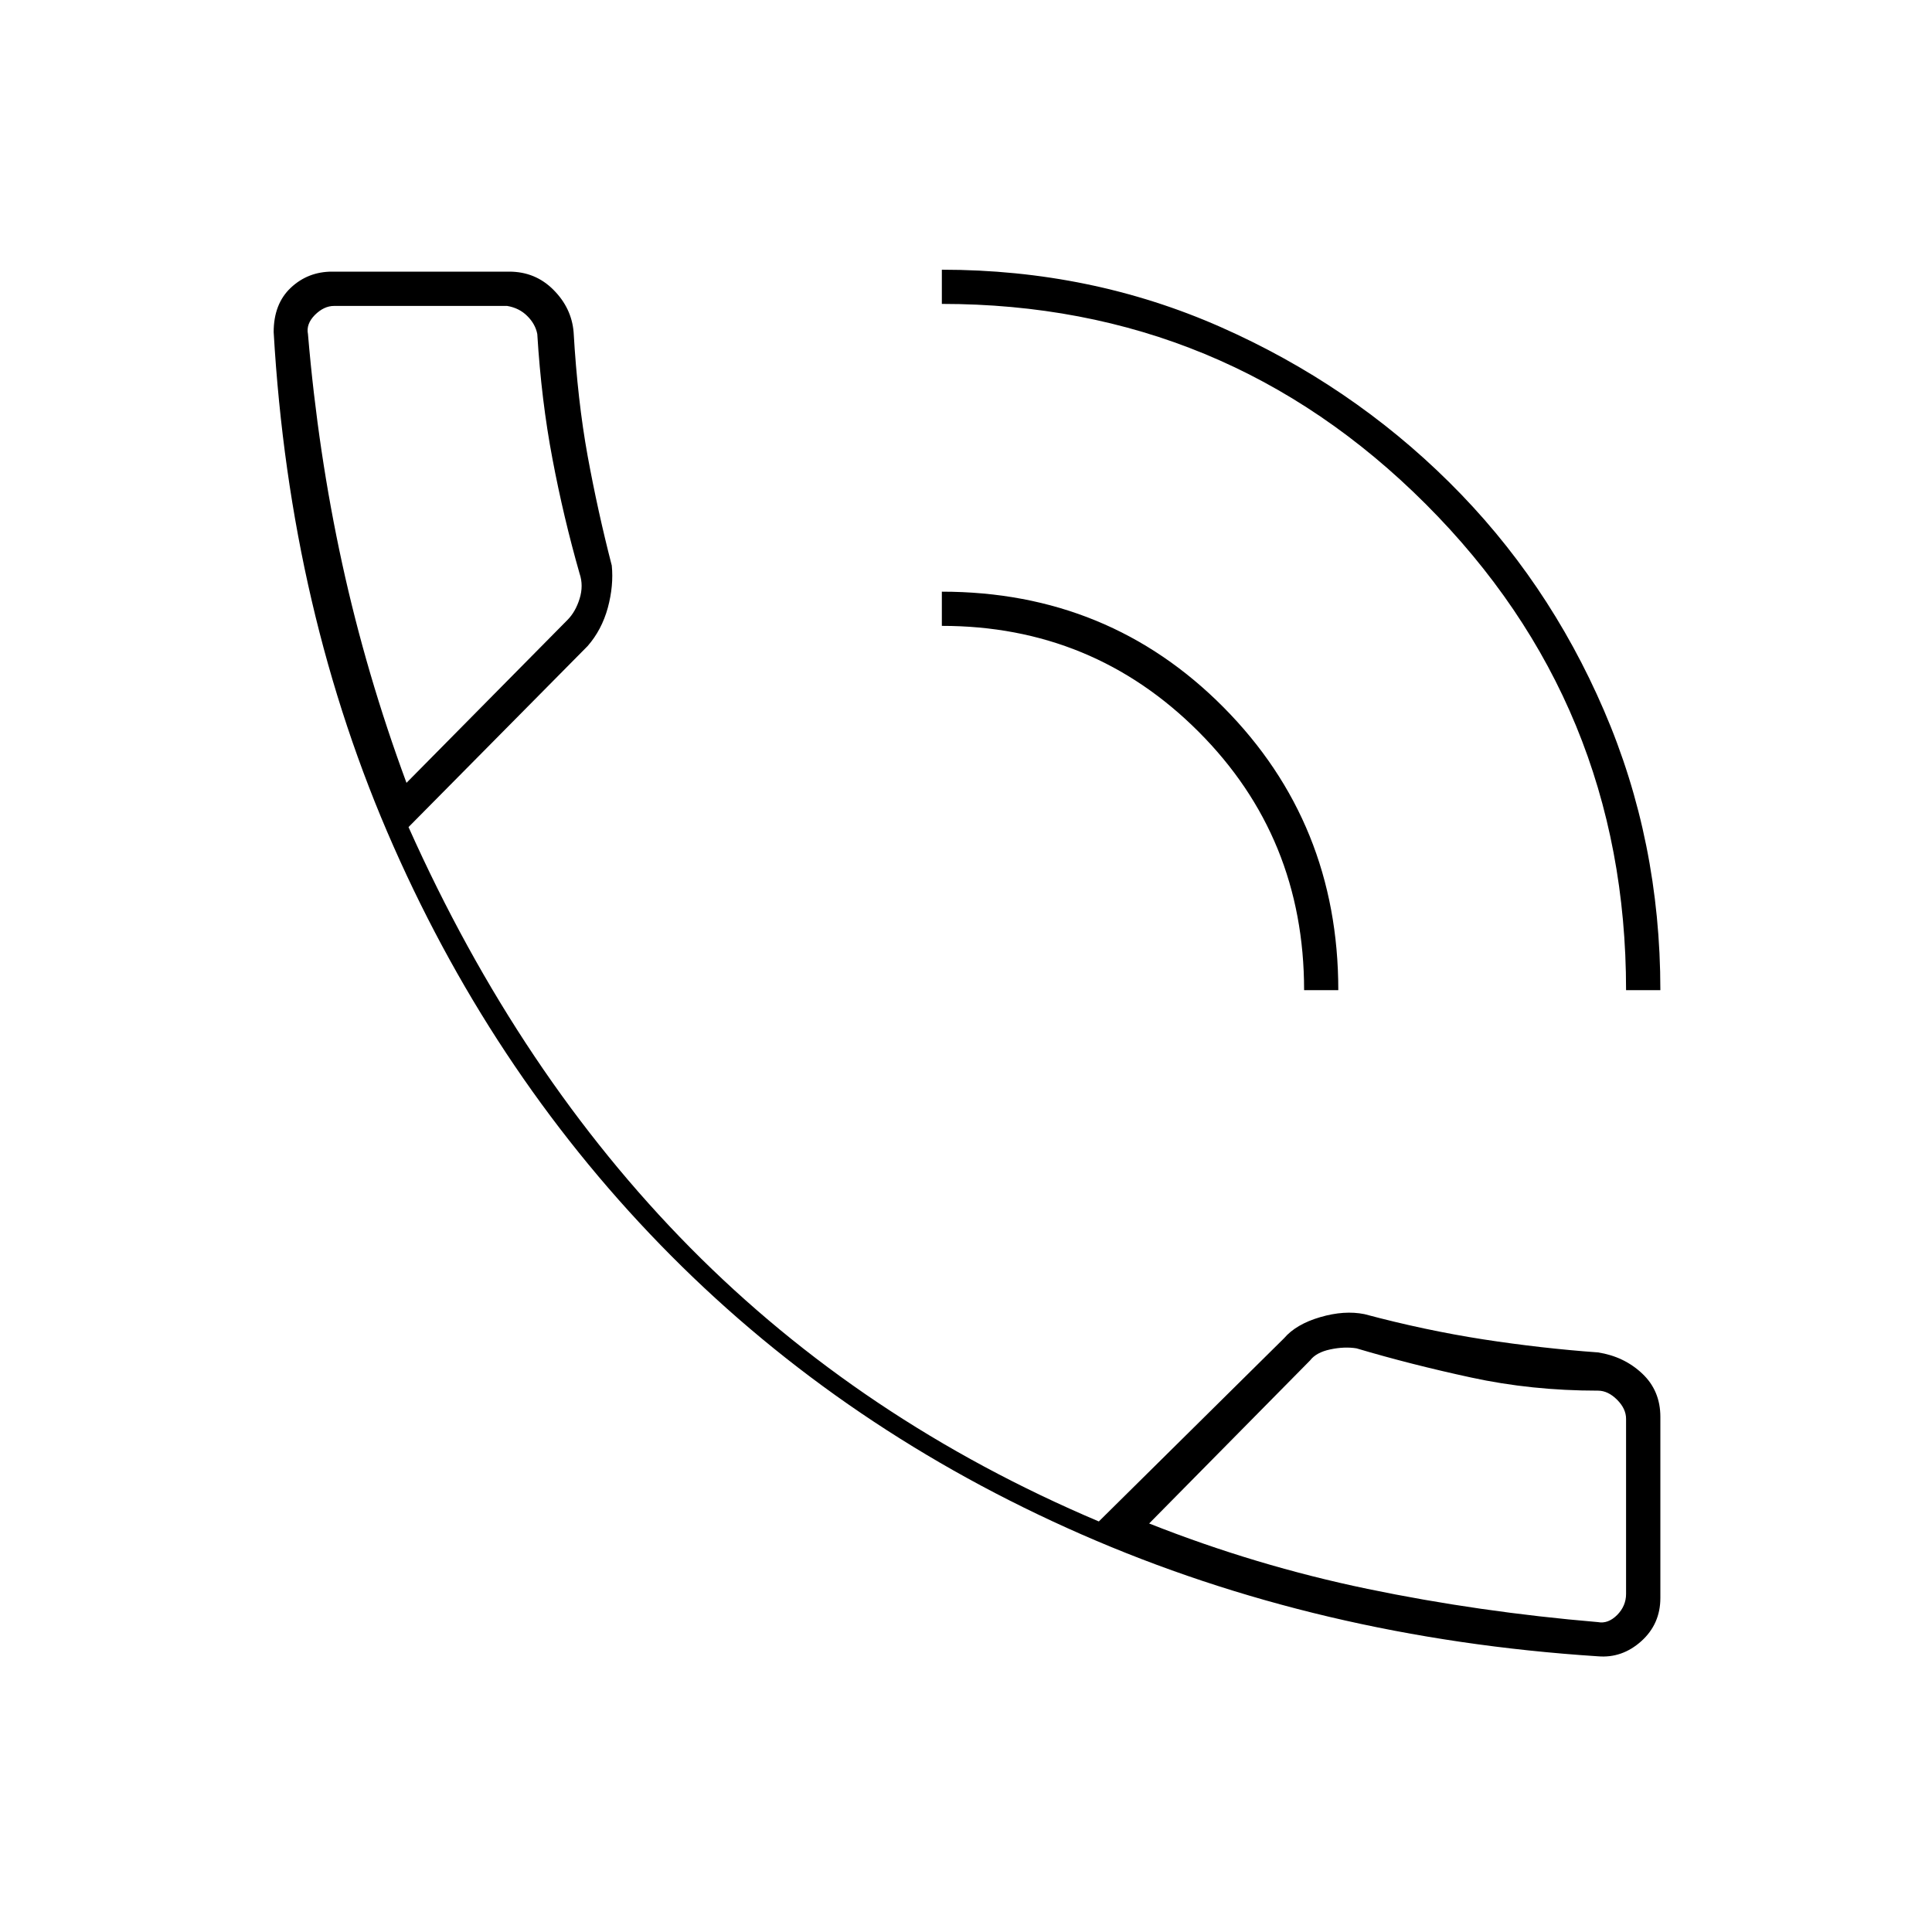 <svg xmlns="http://www.w3.org/2000/svg" height="20" width="20"><path d="M16.542 17.146q-2.896-.188-5.344-1.261Q8.75 14.812 6.948 13q-1.802-1.812-2.875-4.24Q3 6.333 2.833 3.438q0-.292.177-.459.178-.167.428-.167h1.833q.271 0 .458.188.188.188.209.438.041.708.145 1.281.105.573.25 1.135.021.208-.041.438-.063.229-.209.396L4.229 8.562q1.146 2.563 2.917 4.355 1.771 1.791 4.229 2.833l1.917-1.896q.125-.146.375-.219.25-.073.458-.031.625.167 1.229.261.604.093 1.188.135.27.042.458.219t.188.448v1.875q0 .27-.198.448-.198.177-.448.156Zm-4.646-1.375q1.104.437 2.26.677 1.156.24 2.386.344.104.02.198-.073.093-.094.093-.219v-1.812q0-.105-.093-.198-.094-.094-.198-.094-.688 0-1.313-.136-.625-.135-1.187-.302-.125-.02-.271.011-.146.031-.209.114Zm4.937-5.521q0-2.958-2.073-5.031-2.072-2.073-5.01-2.073v-.354q1.542 0 2.885.593Q13.979 3.979 15 4.99 16.021 6 16.604 7.354q.584 1.354.584 2.896Zm-3.333 0q0-1.583-1.094-2.677T9.75 6.479v-.354q1.729 0 2.917 1.198 1.187 1.198 1.187 2.927ZM4.208 8.104l1.667-1.687q.083-.084.125-.219.042-.136 0-.26-.167-.584-.281-1.188-.115-.604-.157-1.292-.02-.104-.104-.187-.083-.083-.208-.104H3.458q-.104 0-.198.093-.093.094-.072.198.104 1.23.354 2.375.25 1.146.666 2.271Zm0 0Zm7.688 7.667Z"/></svg>